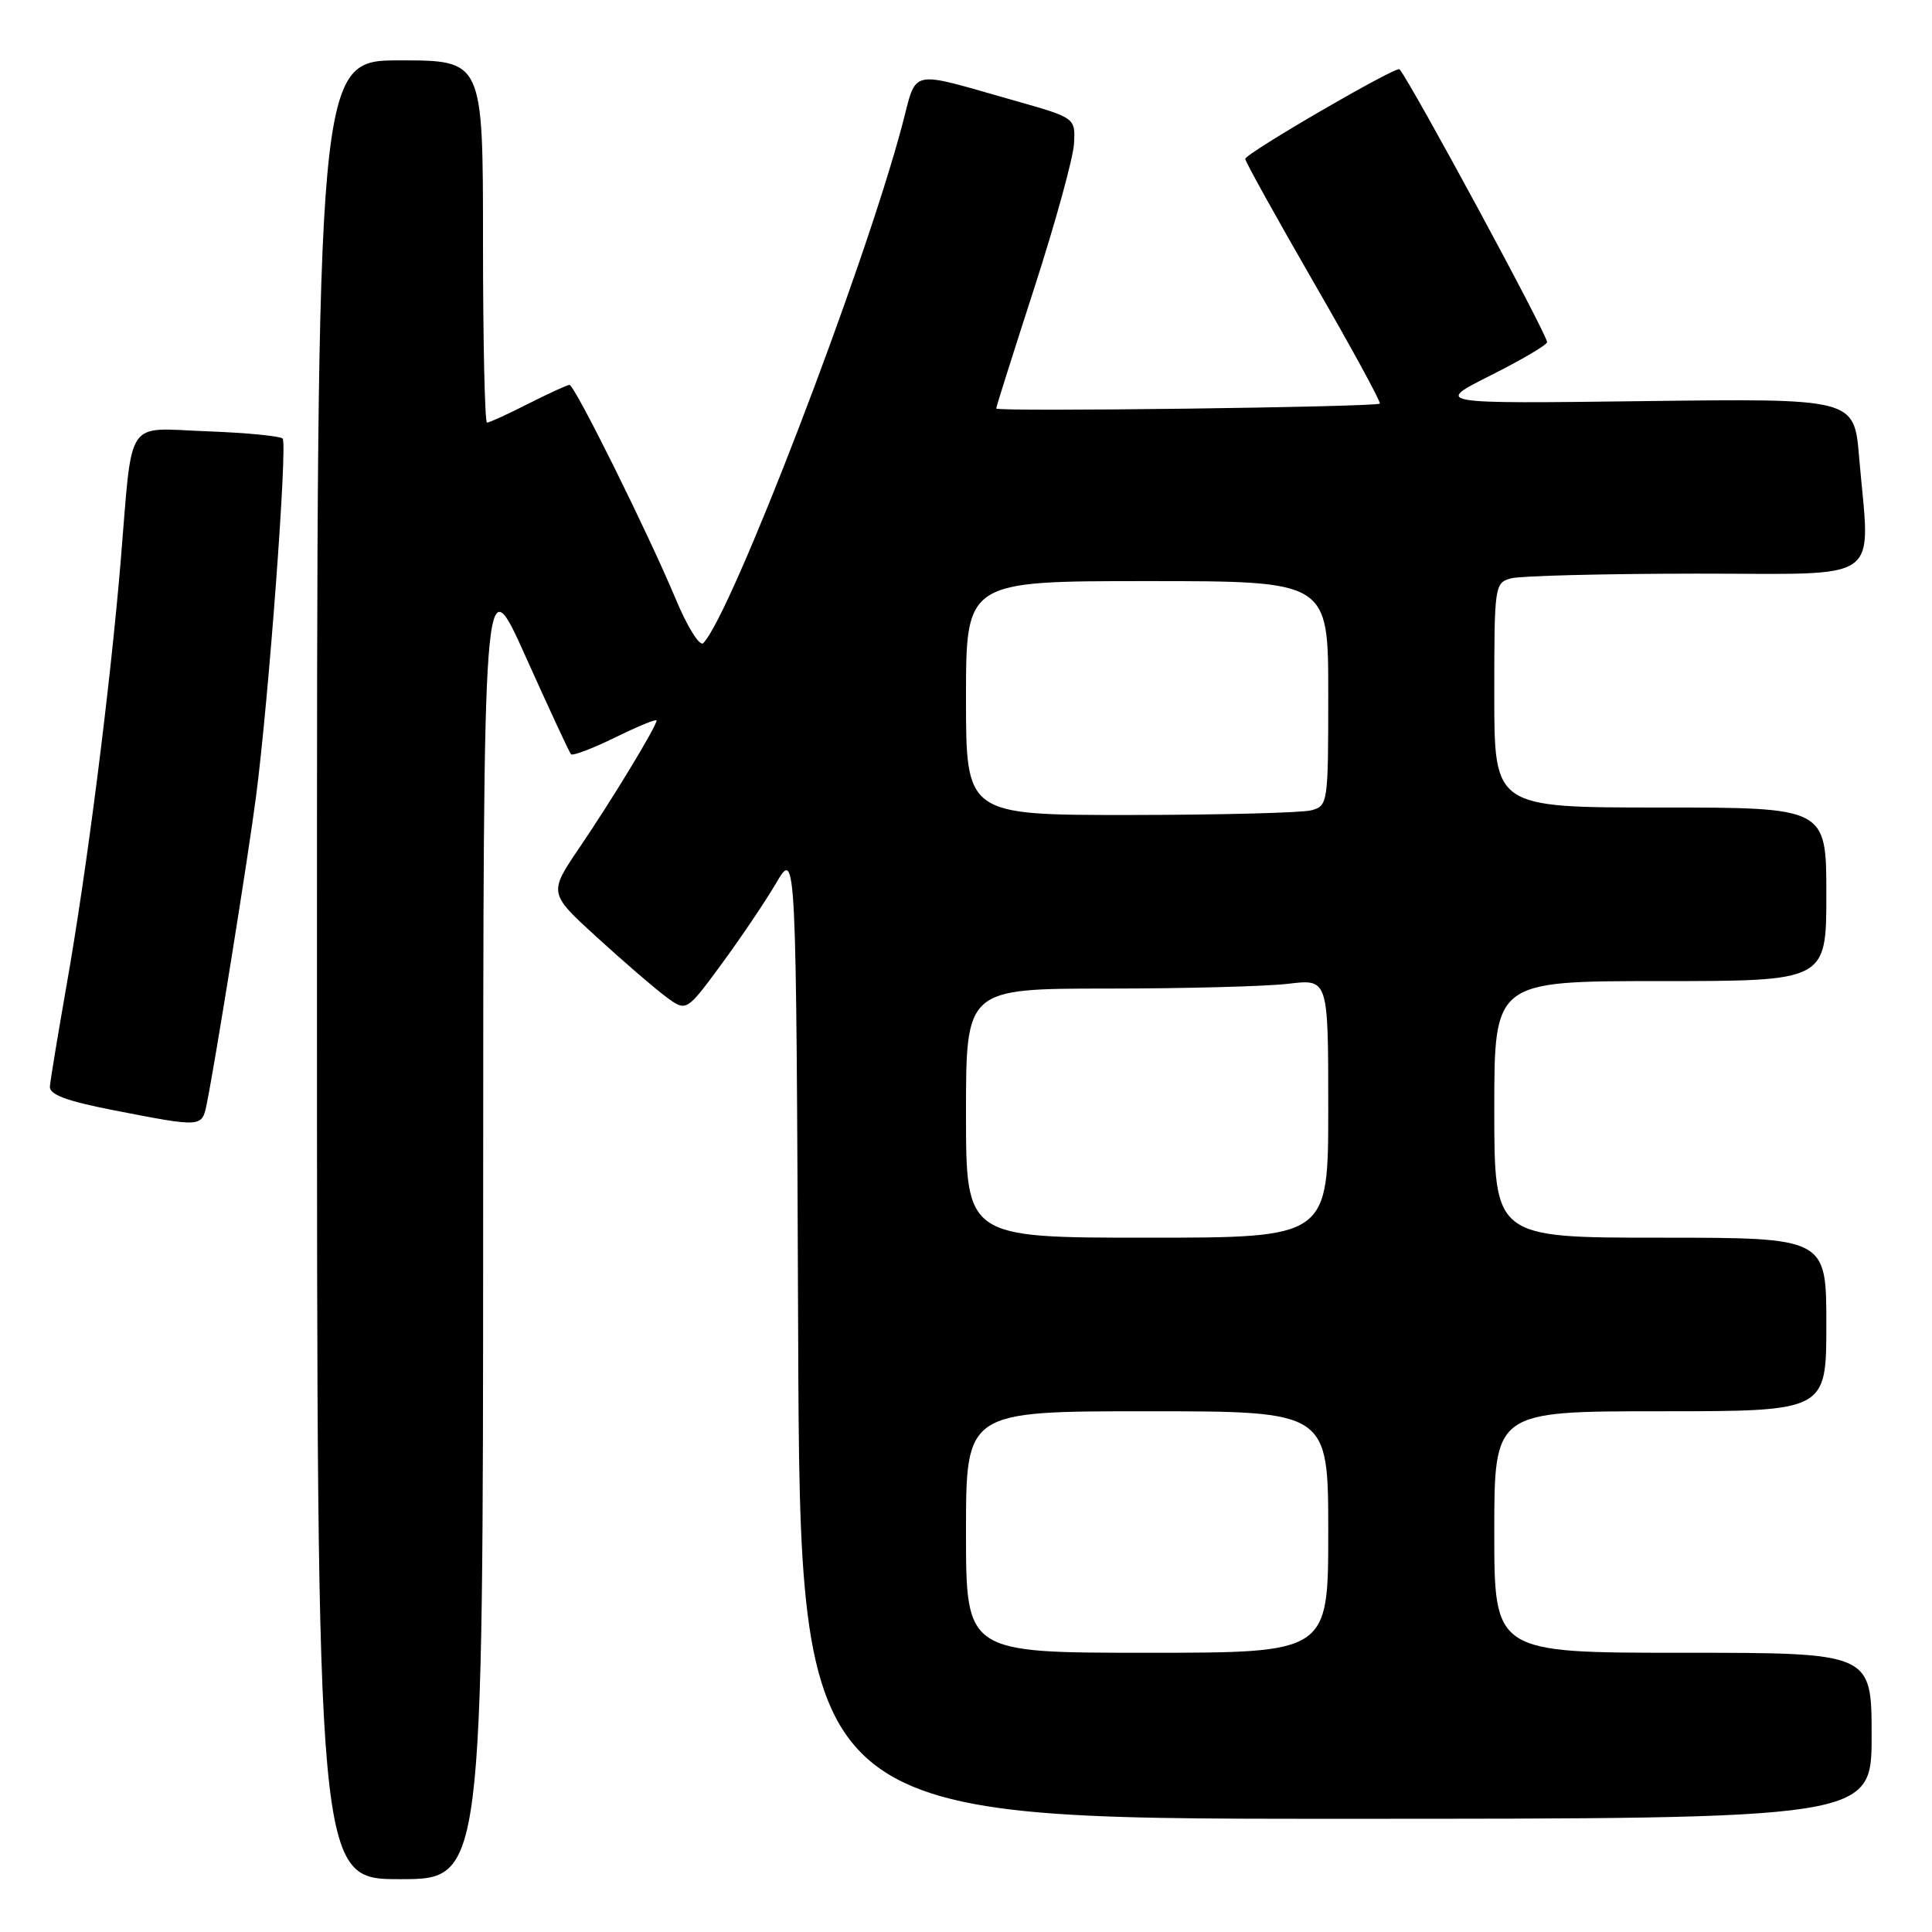 <?xml version="1.0" encoding="UTF-8" standalone="no"?>
<!DOCTYPE svg PUBLIC "-//W3C//DTD SVG 1.1//EN" "http://www.w3.org/Graphics/SVG/1.1/DTD/svg11.dtd" >
<svg xmlns="http://www.w3.org/2000/svg" xmlns:xlink="http://www.w3.org/1999/xlink" version="1.1" viewBox="0 0 256 256">
 <g >
 <path fill="currentColor"
d=" M 64.02 161.75 C 64.04 74.50 64.04 74.50 69.65 87.00 C 72.74 93.88 75.44 99.70 75.66 99.94 C 75.88 100.19 78.52 99.18 81.53 97.71 C 84.54 96.23 87.00 95.22 87.00 95.47 C 87.00 96.23 81.10 105.97 76.79 112.30 C 72.69 118.35 72.69 118.35 79.09 124.19 C 82.62 127.41 86.72 130.95 88.22 132.06 C 90.94 134.09 90.94 134.09 95.57 127.80 C 98.12 124.33 101.40 119.47 102.85 117.00 C 105.50 112.50 105.50 112.50 105.76 176.75 C 106.01 241.00 106.01 241.00 177.01 241.00 C 248.00 241.00 248.00 241.00 248.00 230.00 C 248.00 219.00 248.00 219.00 223.00 219.00 C 198.00 219.00 198.00 219.00 198.00 203.00 C 198.00 187.00 198.00 187.00 220.00 187.00 C 242.00 187.00 242.00 187.00 242.00 175.50 C 242.00 164.00 242.00 164.00 220.00 164.00 C 198.00 164.00 198.00 164.00 198.00 147.00 C 198.00 130.00 198.00 130.00 220.00 130.00 C 242.00 130.00 242.00 130.00 242.00 118.50 C 242.00 107.00 242.00 107.00 220.00 107.00 C 198.00 107.00 198.00 107.00 198.00 92.12 C 198.00 77.53 198.04 77.22 200.25 76.63 C 201.49 76.30 212.51 76.02 224.75 76.01 C 250.01 76.00 247.79 77.59 246.34 60.55 C 245.69 52.80 245.69 52.80 217.87 53.15 C 190.04 53.50 190.04 53.50 197.52 49.74 C 201.64 47.67 205.00 45.69 205.00 45.34 C 205.00 44.30 187.18 11.34 185.45 9.18 C 185.06 8.69 165.00 20.34 165.00 21.06 C 165.00 21.40 169.09 28.77 174.08 37.43 C 179.08 46.08 183.02 53.31 182.83 53.48 C 182.34 53.94 132.00 54.59 132.00 54.13 C 132.00 53.92 134.28 46.72 137.06 38.12 C 139.84 29.53 142.20 20.95 142.31 19.06 C 142.50 15.62 142.50 15.62 134.50 13.35 C 120.11 9.28 121.58 8.95 119.51 16.71 C 114.38 35.97 96.86 81.54 93.18 85.22 C 92.71 85.69 91.05 83.02 89.50 79.29 C 85.85 70.57 76.14 51.00 75.46 51.00 C 75.17 51.00 72.71 52.13 70.00 53.50 C 67.29 54.88 64.83 56.00 64.53 56.00 C 64.24 56.00 64.00 45.20 64.00 32.00 C 64.00 8.00 64.00 8.00 53.00 8.00 C 42.00 8.00 42.00 8.00 42.00 128.50 C 42.00 249.00 42.00 249.00 53.00 249.00 C 64.00 249.00 64.00 249.00 64.02 161.75 Z  M 27.40 146.25 C 28.51 140.79 32.92 113.32 33.93 105.50 C 35.61 92.64 38.12 58.78 37.45 58.11 C 37.11 57.78 32.62 57.34 27.46 57.15 C 16.42 56.75 17.61 54.95 15.98 74.50 C 14.57 91.27 11.51 115.30 8.83 130.50 C 7.67 137.10 6.67 143.16 6.61 143.97 C 6.53 145.04 8.82 145.89 15.00 147.10 C 26.81 149.40 26.76 149.41 27.40 146.25 Z  M 128.00 203.00 C 128.00 187.00 128.00 187.00 152.00 187.00 C 176.00 187.00 176.00 187.00 176.00 203.00 C 176.00 219.00 176.00 219.00 152.00 219.00 C 128.00 219.00 128.00 219.00 128.00 203.00 Z  M 128.00 147.50 C 128.00 131.00 128.00 131.00 146.75 130.99 C 157.06 130.99 167.86 130.70 170.75 130.35 C 176.00 129.72 176.00 129.72 176.00 146.86 C 176.00 164.00 176.00 164.00 152.00 164.00 C 128.00 164.00 128.00 164.00 128.00 147.50 Z  M 128.00 92.50 C 128.00 77.00 128.00 77.00 152.00 77.00 C 176.00 77.00 176.00 77.00 176.00 91.88 C 176.00 106.47 175.96 106.78 173.75 107.37 C 172.51 107.70 161.71 107.98 149.75 107.99 C 128.00 108.00 128.00 108.00 128.00 92.50 Z "/>
</g>
</svg>